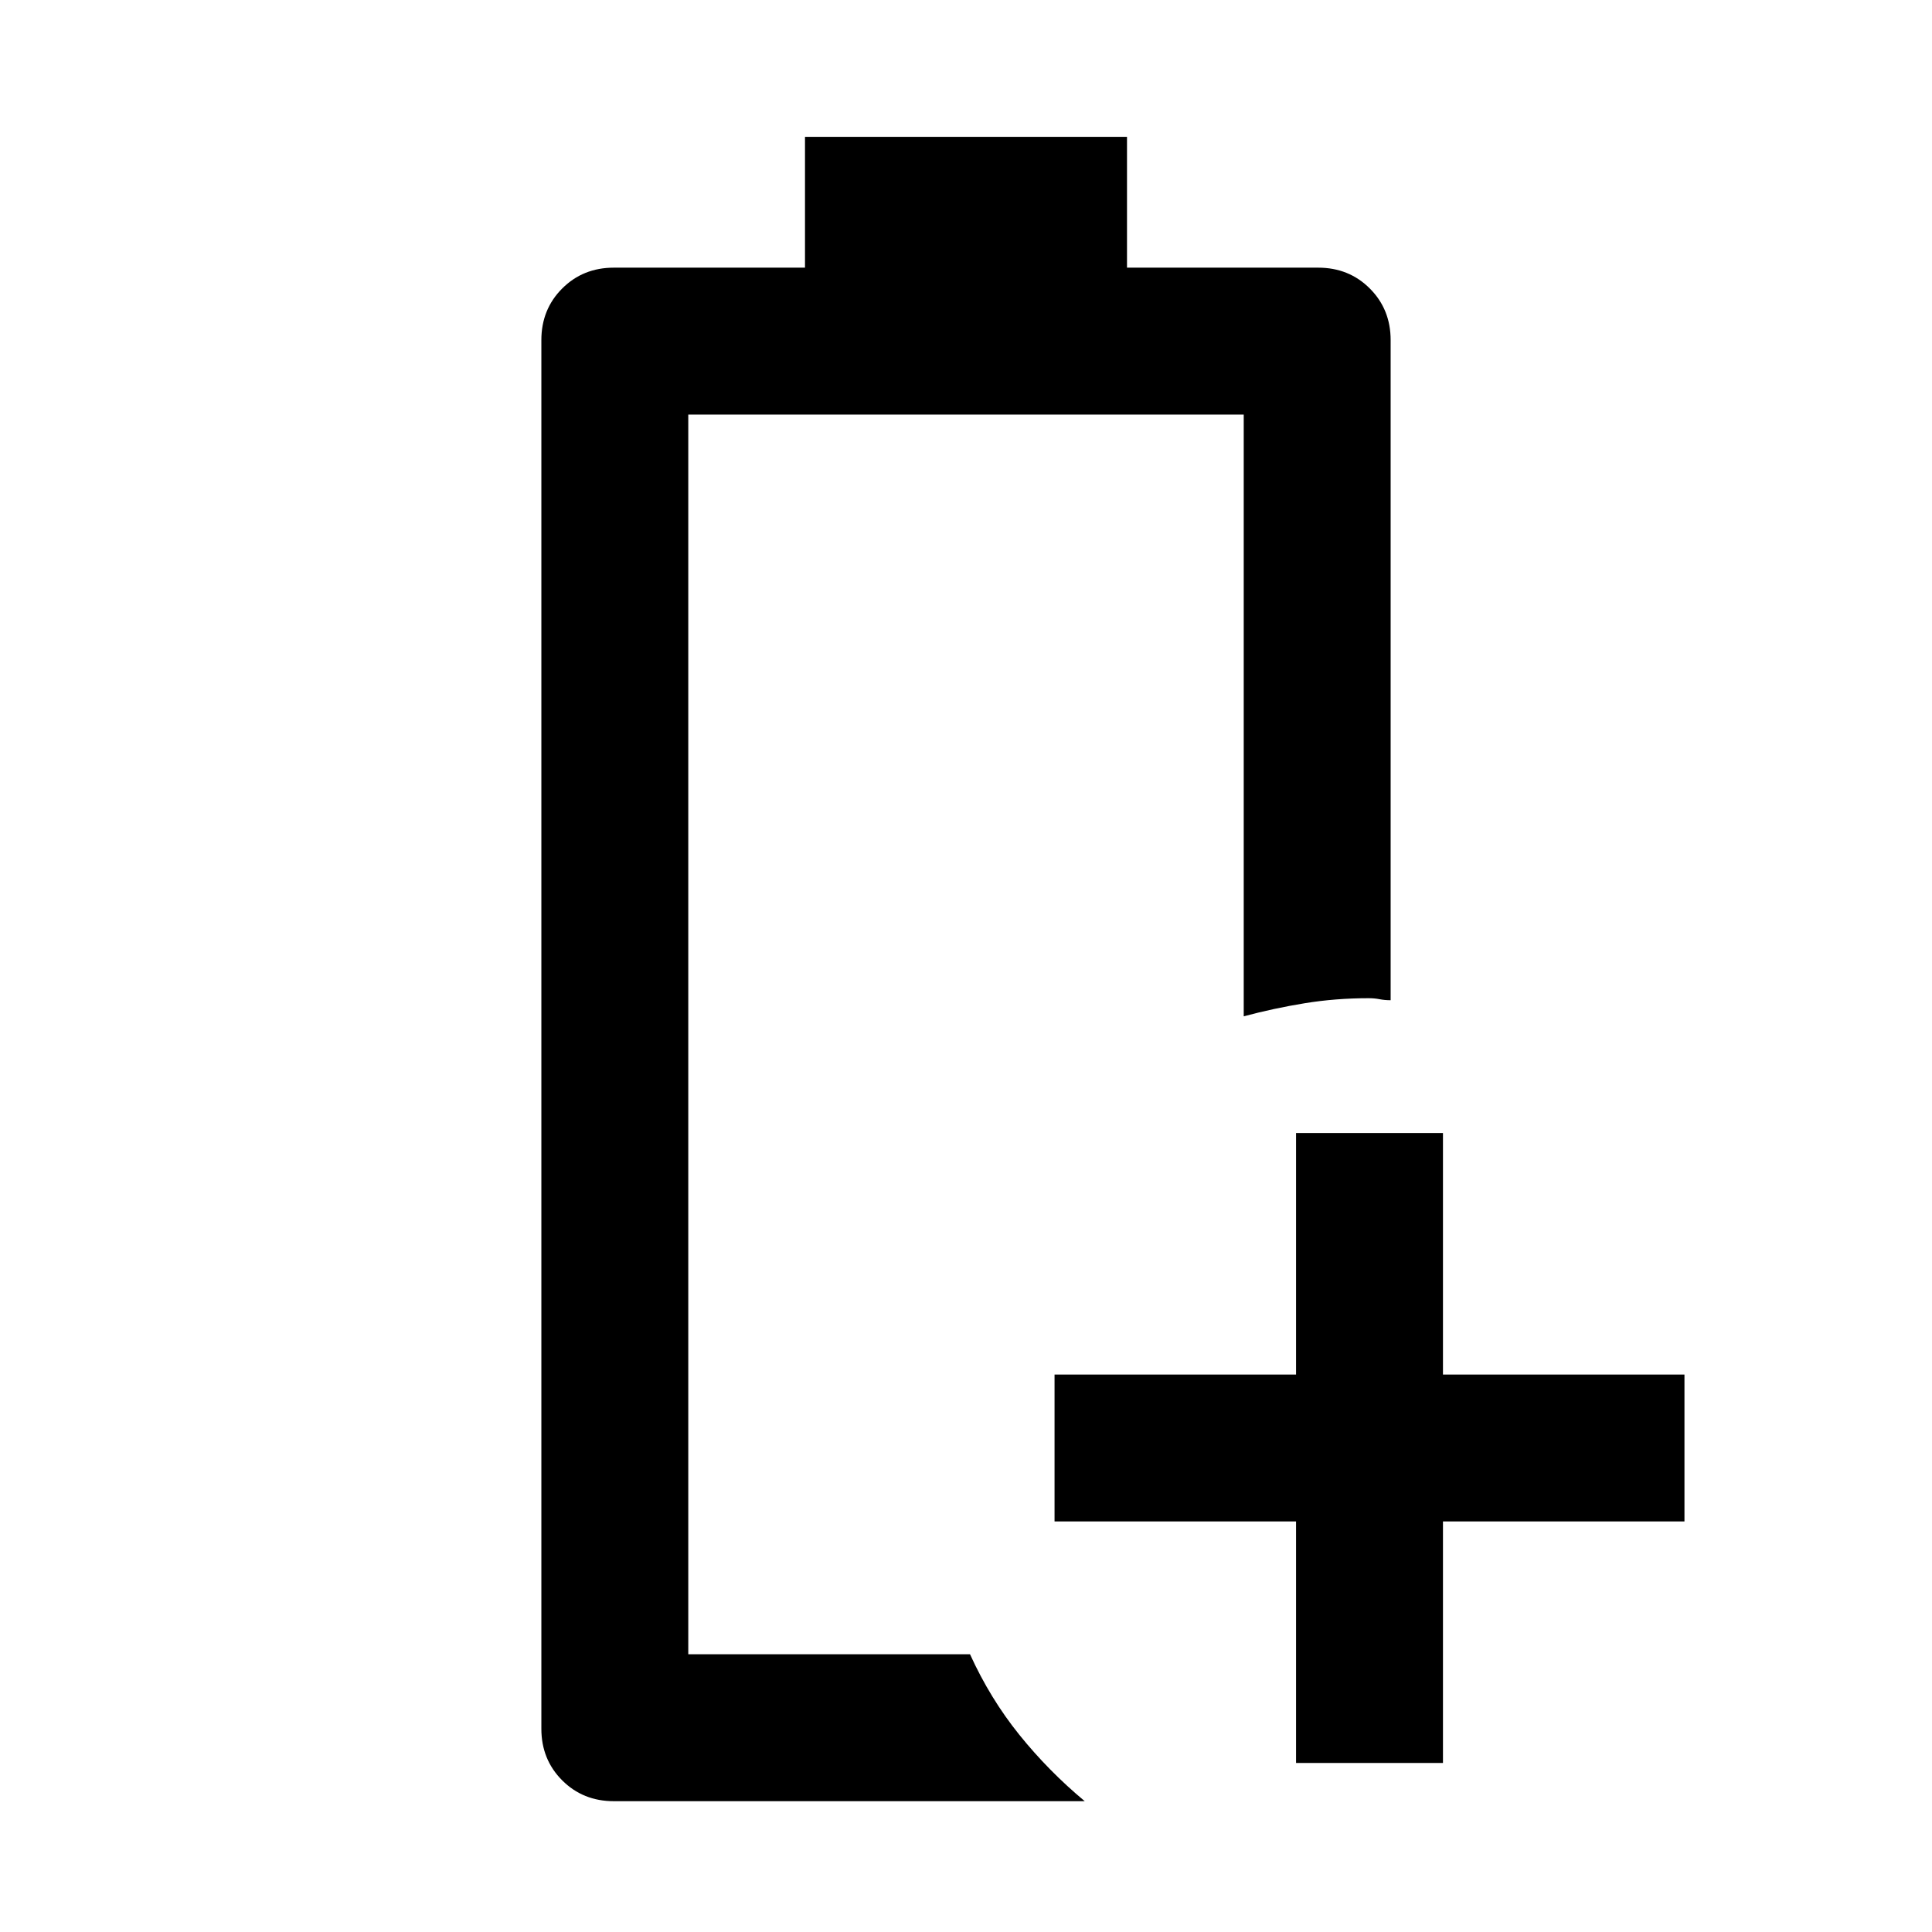 <svg xmlns="http://www.w3.org/2000/svg" height="48" viewBox="0 96 960 960" width="48"><path d="M305 991q-15.3 0-25.65-10.35Q269 970.3 269 955V265q0-15.3 10.35-25.65Q289.7 229 305 229h95v-65h160v65h95q15.3 0 25.65 10.35Q691 249.7 691 265v328q-3 0-5.5-.5t-5.5-.5q-16.361 0-31.706 2.5Q632.95 597 618 601V302H342v616h140q10 22 24.5 40t32.5 33H305Zm37-73h140-25 25-140Zm302 54V852H524v-73h120V659h73v120h120v73H717v120h-73Z"/></svg>